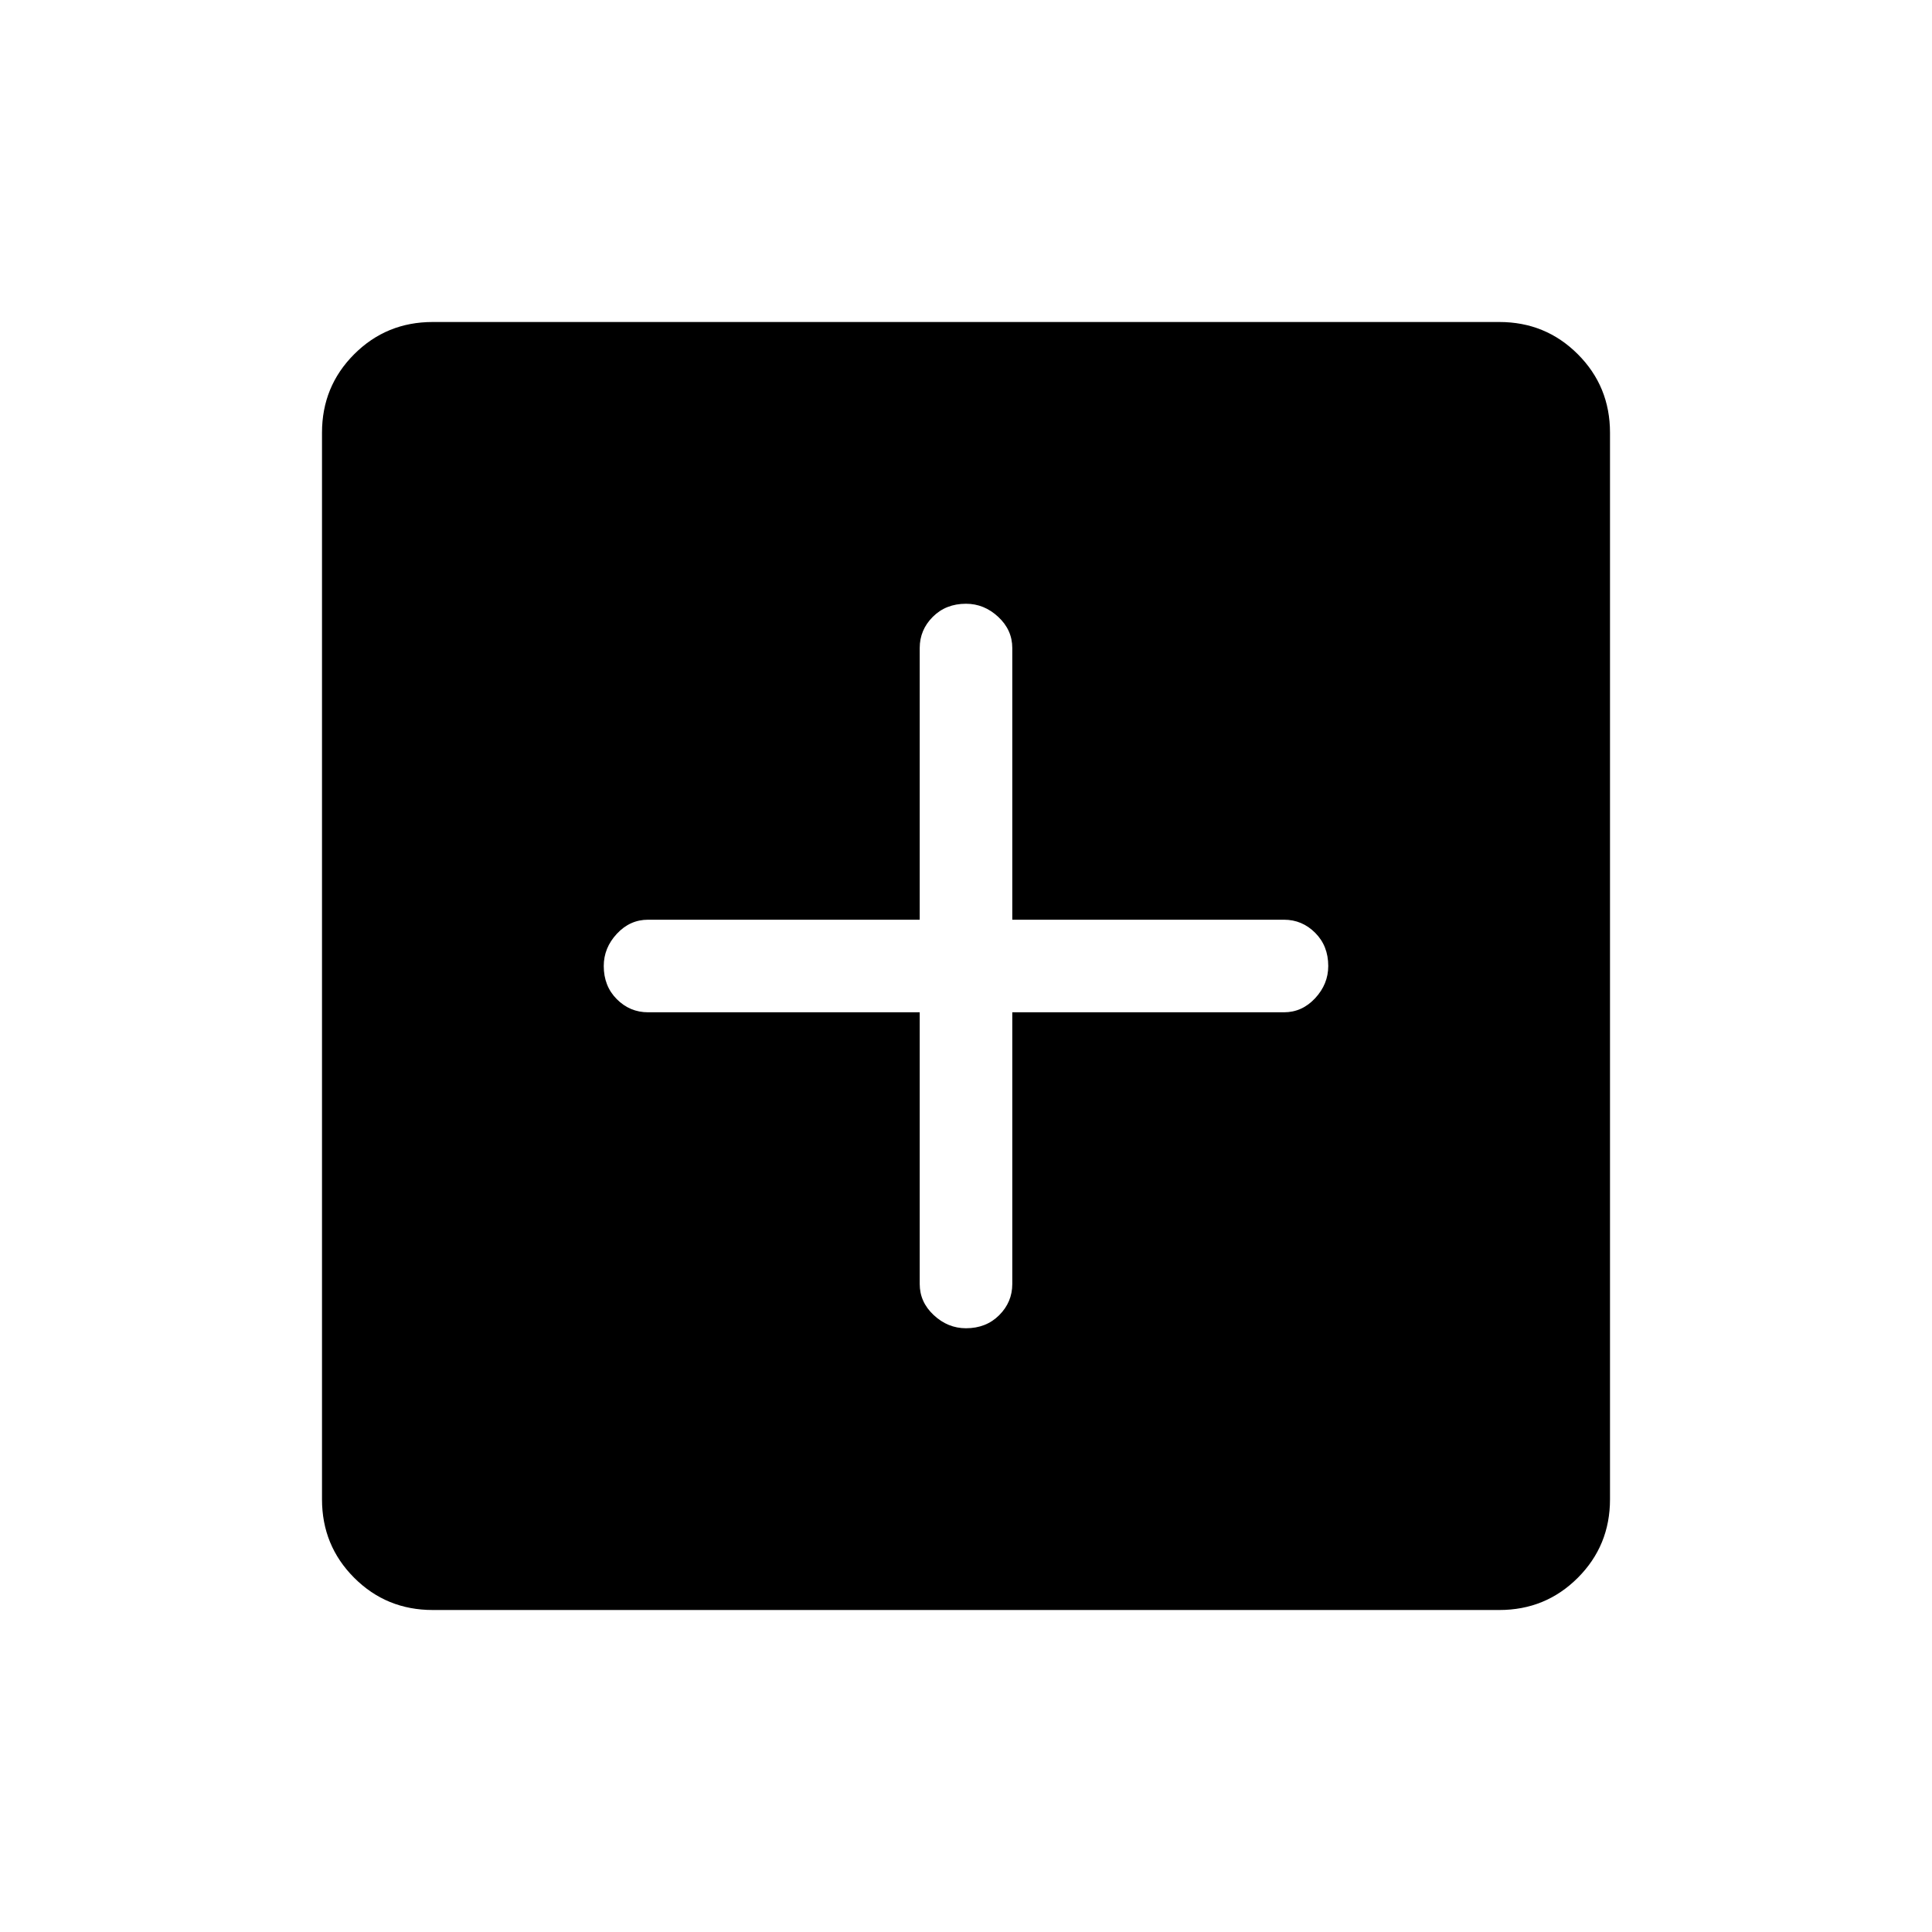 <svg xmlns="http://www.w3.org/2000/svg" height="48" width="48"><path d="M24 33q.5 0 .825-.325.325-.325.325-.775v-6.75h6.75q.45 0 .775-.35T33 24q0-.5-.325-.825-.325-.325-.775-.325h-6.75V16.1q0-.45-.35-.775T24 15q-.5 0-.825.325-.325.325-.325.775v6.75H16.1q-.45 0-.775.35T15 24q0 .5.325.825.325.325.775.325h6.75v6.75q0 .45.35.775T24 33Zm-13.25 7q-1.15 0-1.95-.8T8 37.25v-26.5q0-1.15.8-1.95t1.95-.8h26.5q1.15 0 1.95.8t.8 1.95v26.5q0 1.15-.8 1.95t-1.95.8Z"/></svg>